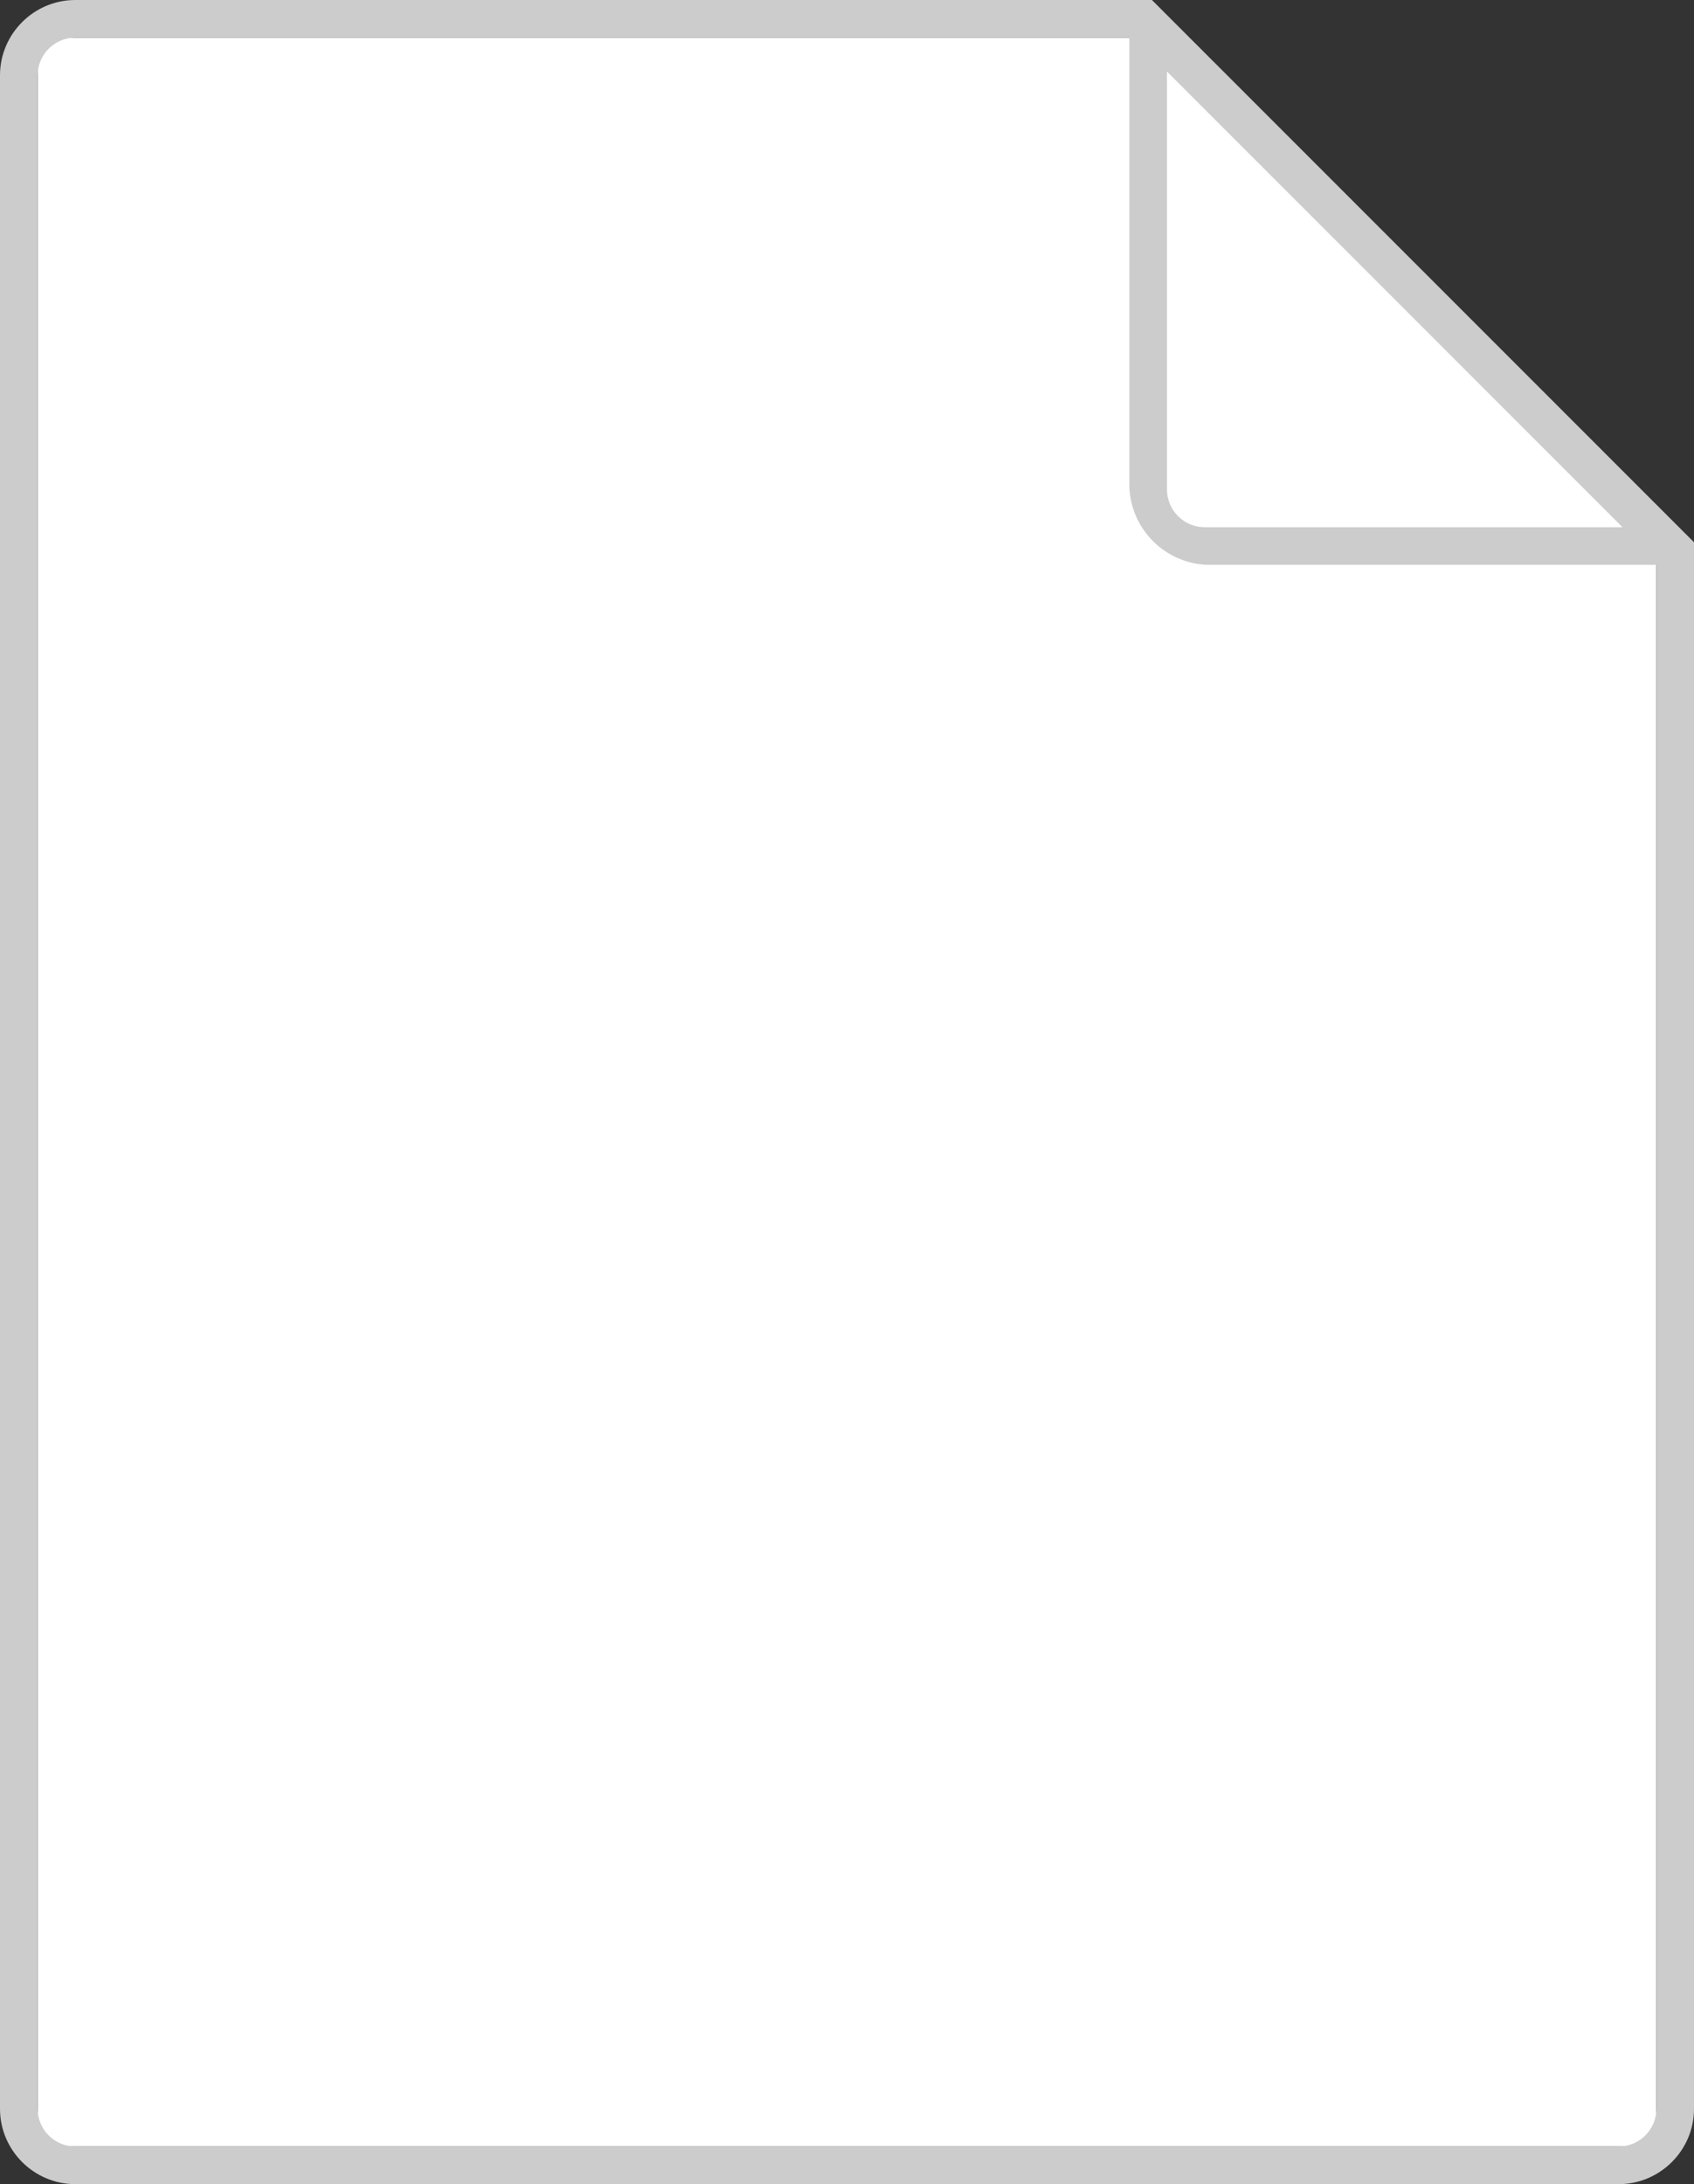 <?xml version="1.0" encoding="utf-8"?>
<!-- Generator: Adobe Illustrator 18.0.0, SVG Export Plug-In . SVG Version: 6.00 Build 0)  -->
<!DOCTYPE svg PUBLIC "-//W3C//DTD SVG 1.1//EN" "http://www.w3.org/Graphics/SVG/1.1/DTD/svg11.dtd">
<svg version="1.1" id="Layer_1" xmlns="http://www.w3.org/2000/svg" xmlns:xlink="http://www.w3.org/1999/xlink" x="0px" y="0px"
	 width="45px" height="58px" viewBox="0 0 45 58" enable-background="new 0 0 45 58" xml:space="preserve">
<rect x="0" y="0" width="45" height="58" fill="#333333" stroke="none"/>
<polygon fill="#FFFFFF" points="44,14 44,57 1,57 1,1 31,1 "/>
<g>
	<path fill="#CCCCCC" d="M30,0v12.857C30,14.036,30.964,15,32.143,15H45"/>
</g>
<path fill="#CCCCCC" d="M44,15v41c0,0.551-0.449,1-1,1H2c-0.551,0-1-0.449-1-1V2c0-0.551,0.449-1,1-1h28L44,15z M30.6,0H2
	C0.9,0,0,0.9,0,2v54c0,1.1,0.9,2,2,2h41c1.1,0,2-0.9,2-2V14.4L30.6,0z"/>
<path fill="#FFFFFF" d="M43.1,14H32c-0.55,0-1-0.45-1-1V1.9L43.1,14z"/>
<g>
	<path fill="none" d="M1,56c0,0.551,0.449,1,1,1h41c0.551,0,1-0.449,1-1V36H1V56z"/>
</g>
</svg>
